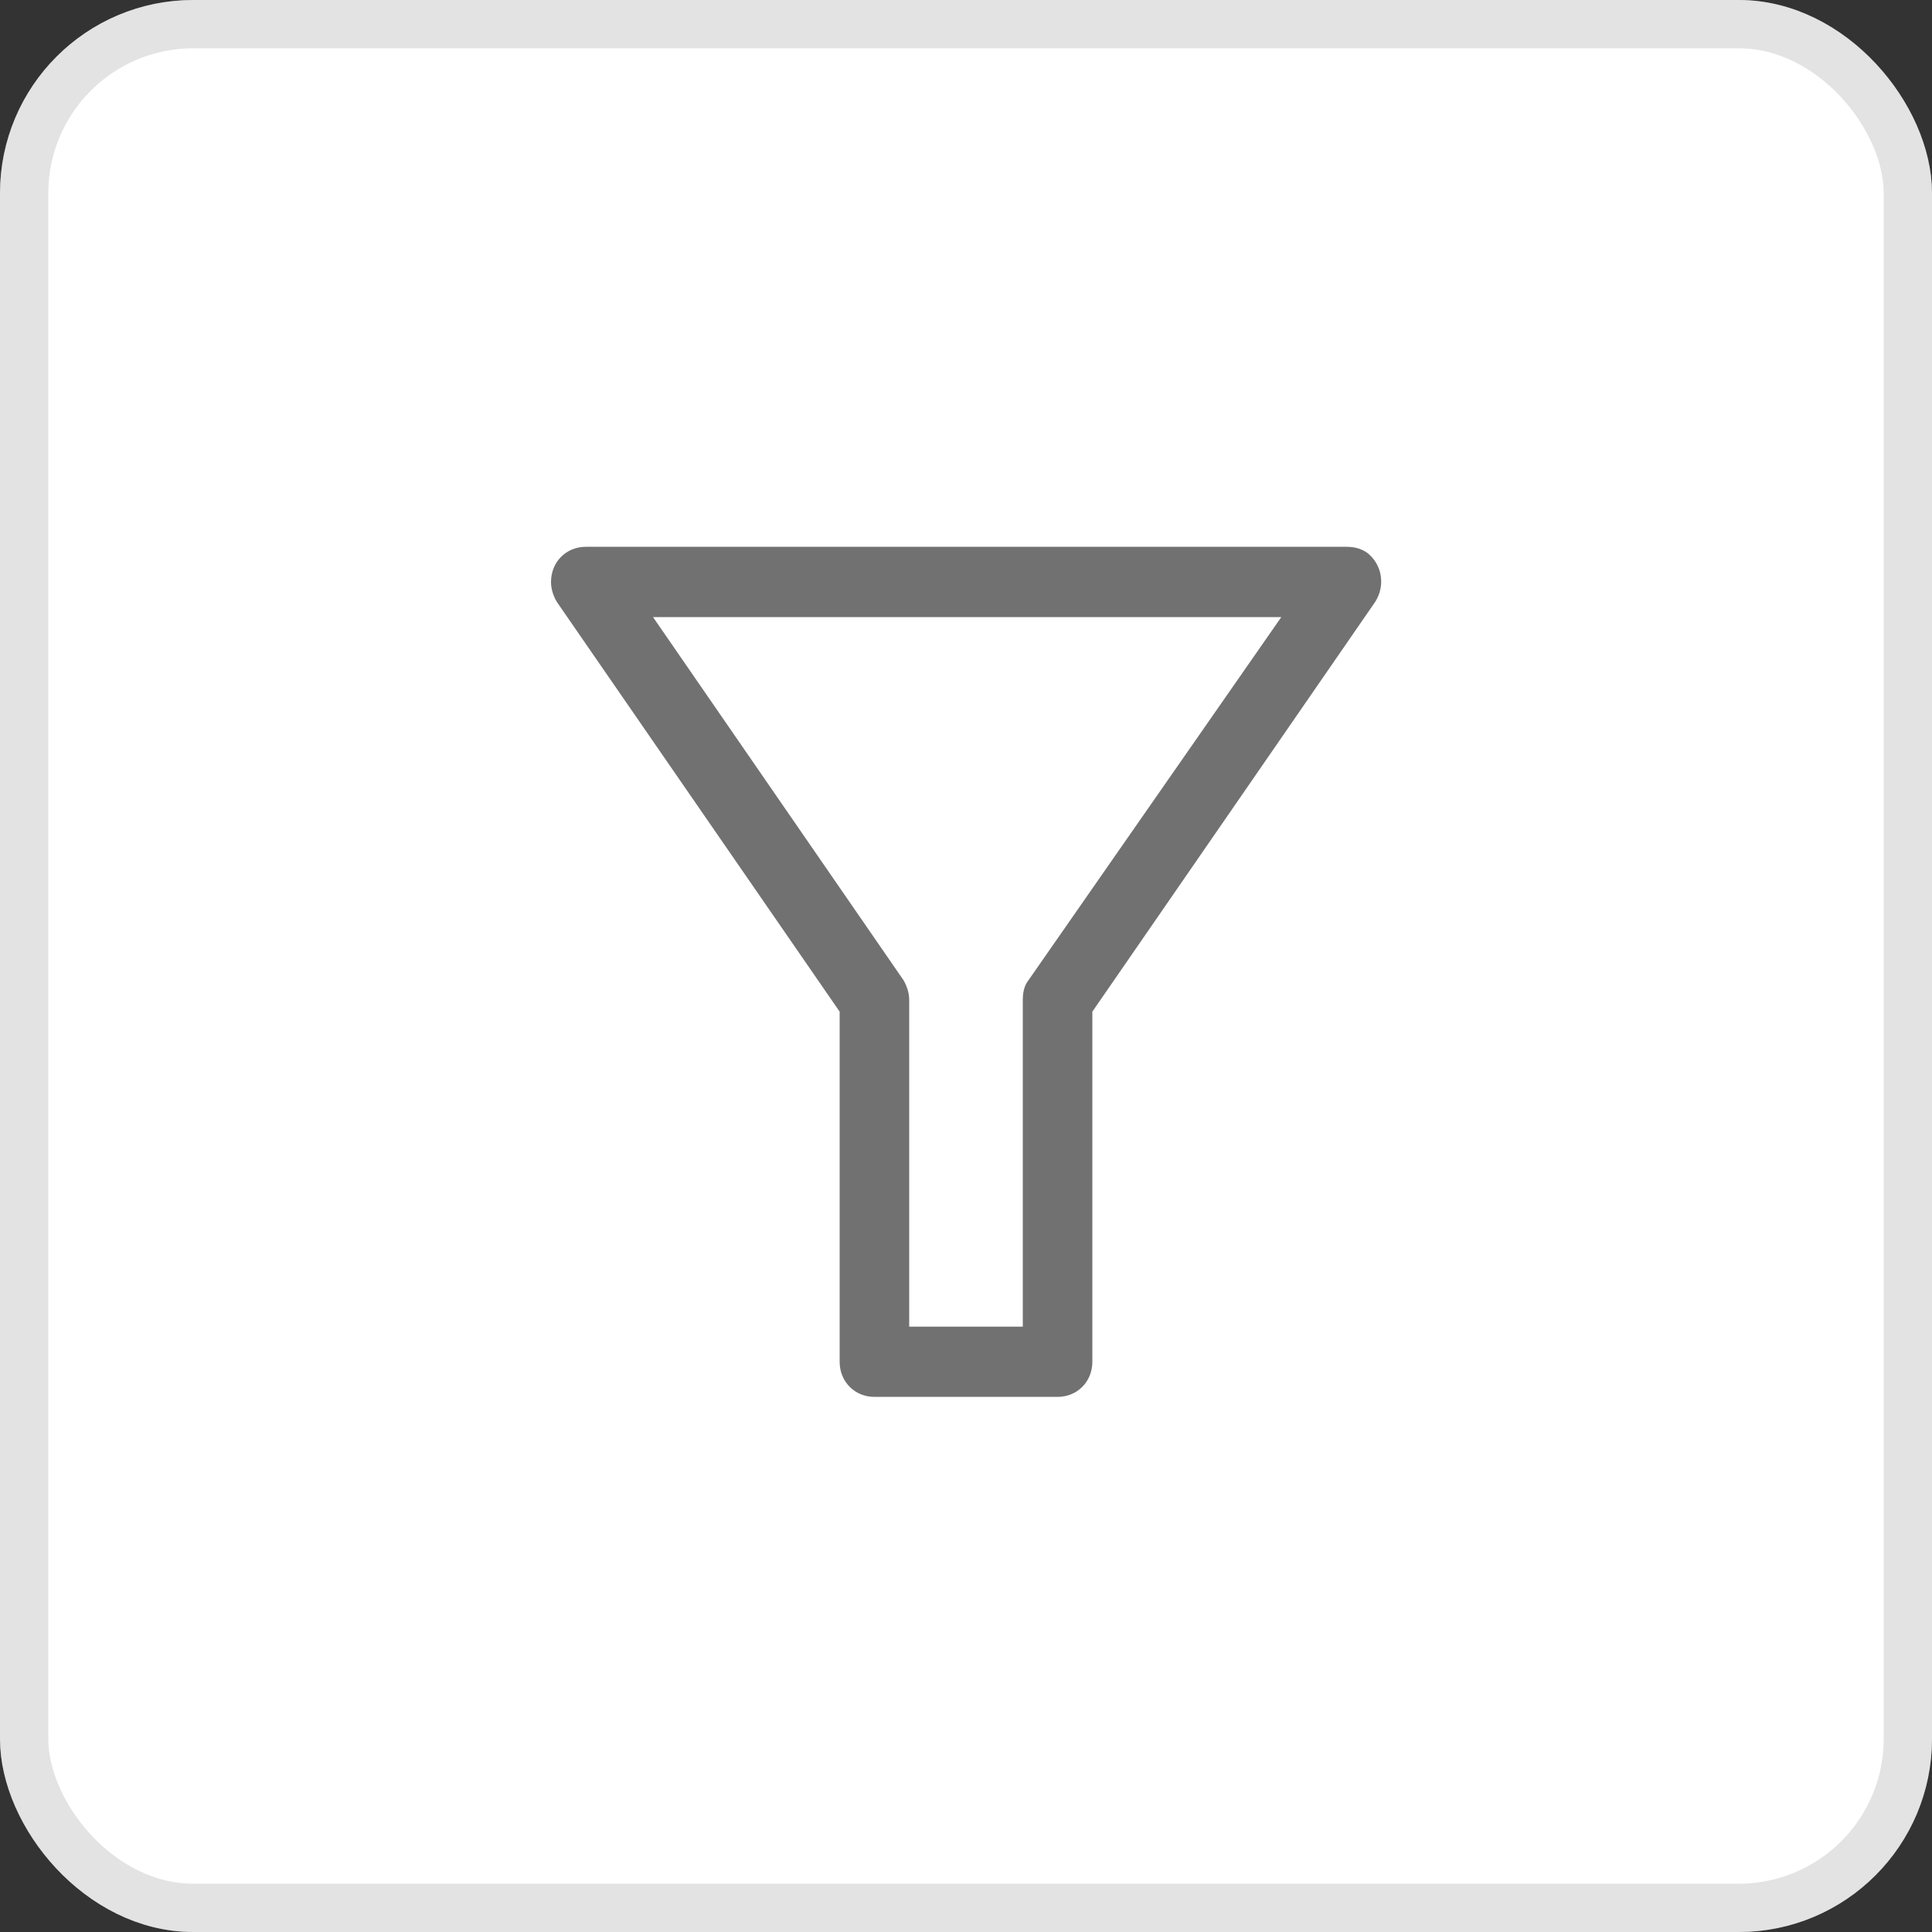 <svg width="40" height="40" viewBox="0 0 40 40" fill="none" xmlns="http://www.w3.org/2000/svg">
<rect x="0" y="0" width="40" height="40" fill="#333333" stroke="none"/>
<rect x="0.5" y="0.5" width="39" height="39" rx="3.5" fill="white"/>
<path d="M27.872 11.321H12.128C11.72 11.321 11.408 11.636 11.408 12.049C11.408 12.194 11.456 12.339 11.528 12.461L17.384 20.945V28.194C17.384 28.606 17.696 28.921 18.104 28.921H21.896C22.304 28.921 22.616 28.606 22.616 28.194V20.945L28.472 12.461C28.688 12.121 28.616 11.685 28.304 11.443C28.16 11.345 28.016 11.321 27.872 11.321ZM21.296 20.291C21.2 20.412 21.176 20.558 21.176 20.703V27.467H18.824V20.703C18.824 20.558 18.776 20.412 18.704 20.291L13.52 12.776H26.528L21.296 20.291Z" fill="#717171"/>
<rect x="0.5" y="0.5" width="39" height="39" rx="3.5" stroke="white"/>
<rect x="0.5" y="0.5" width="39" height="39" rx="3.5" stroke="#9E9E9E" stroke-opacity="0.29"/>
</svg>
